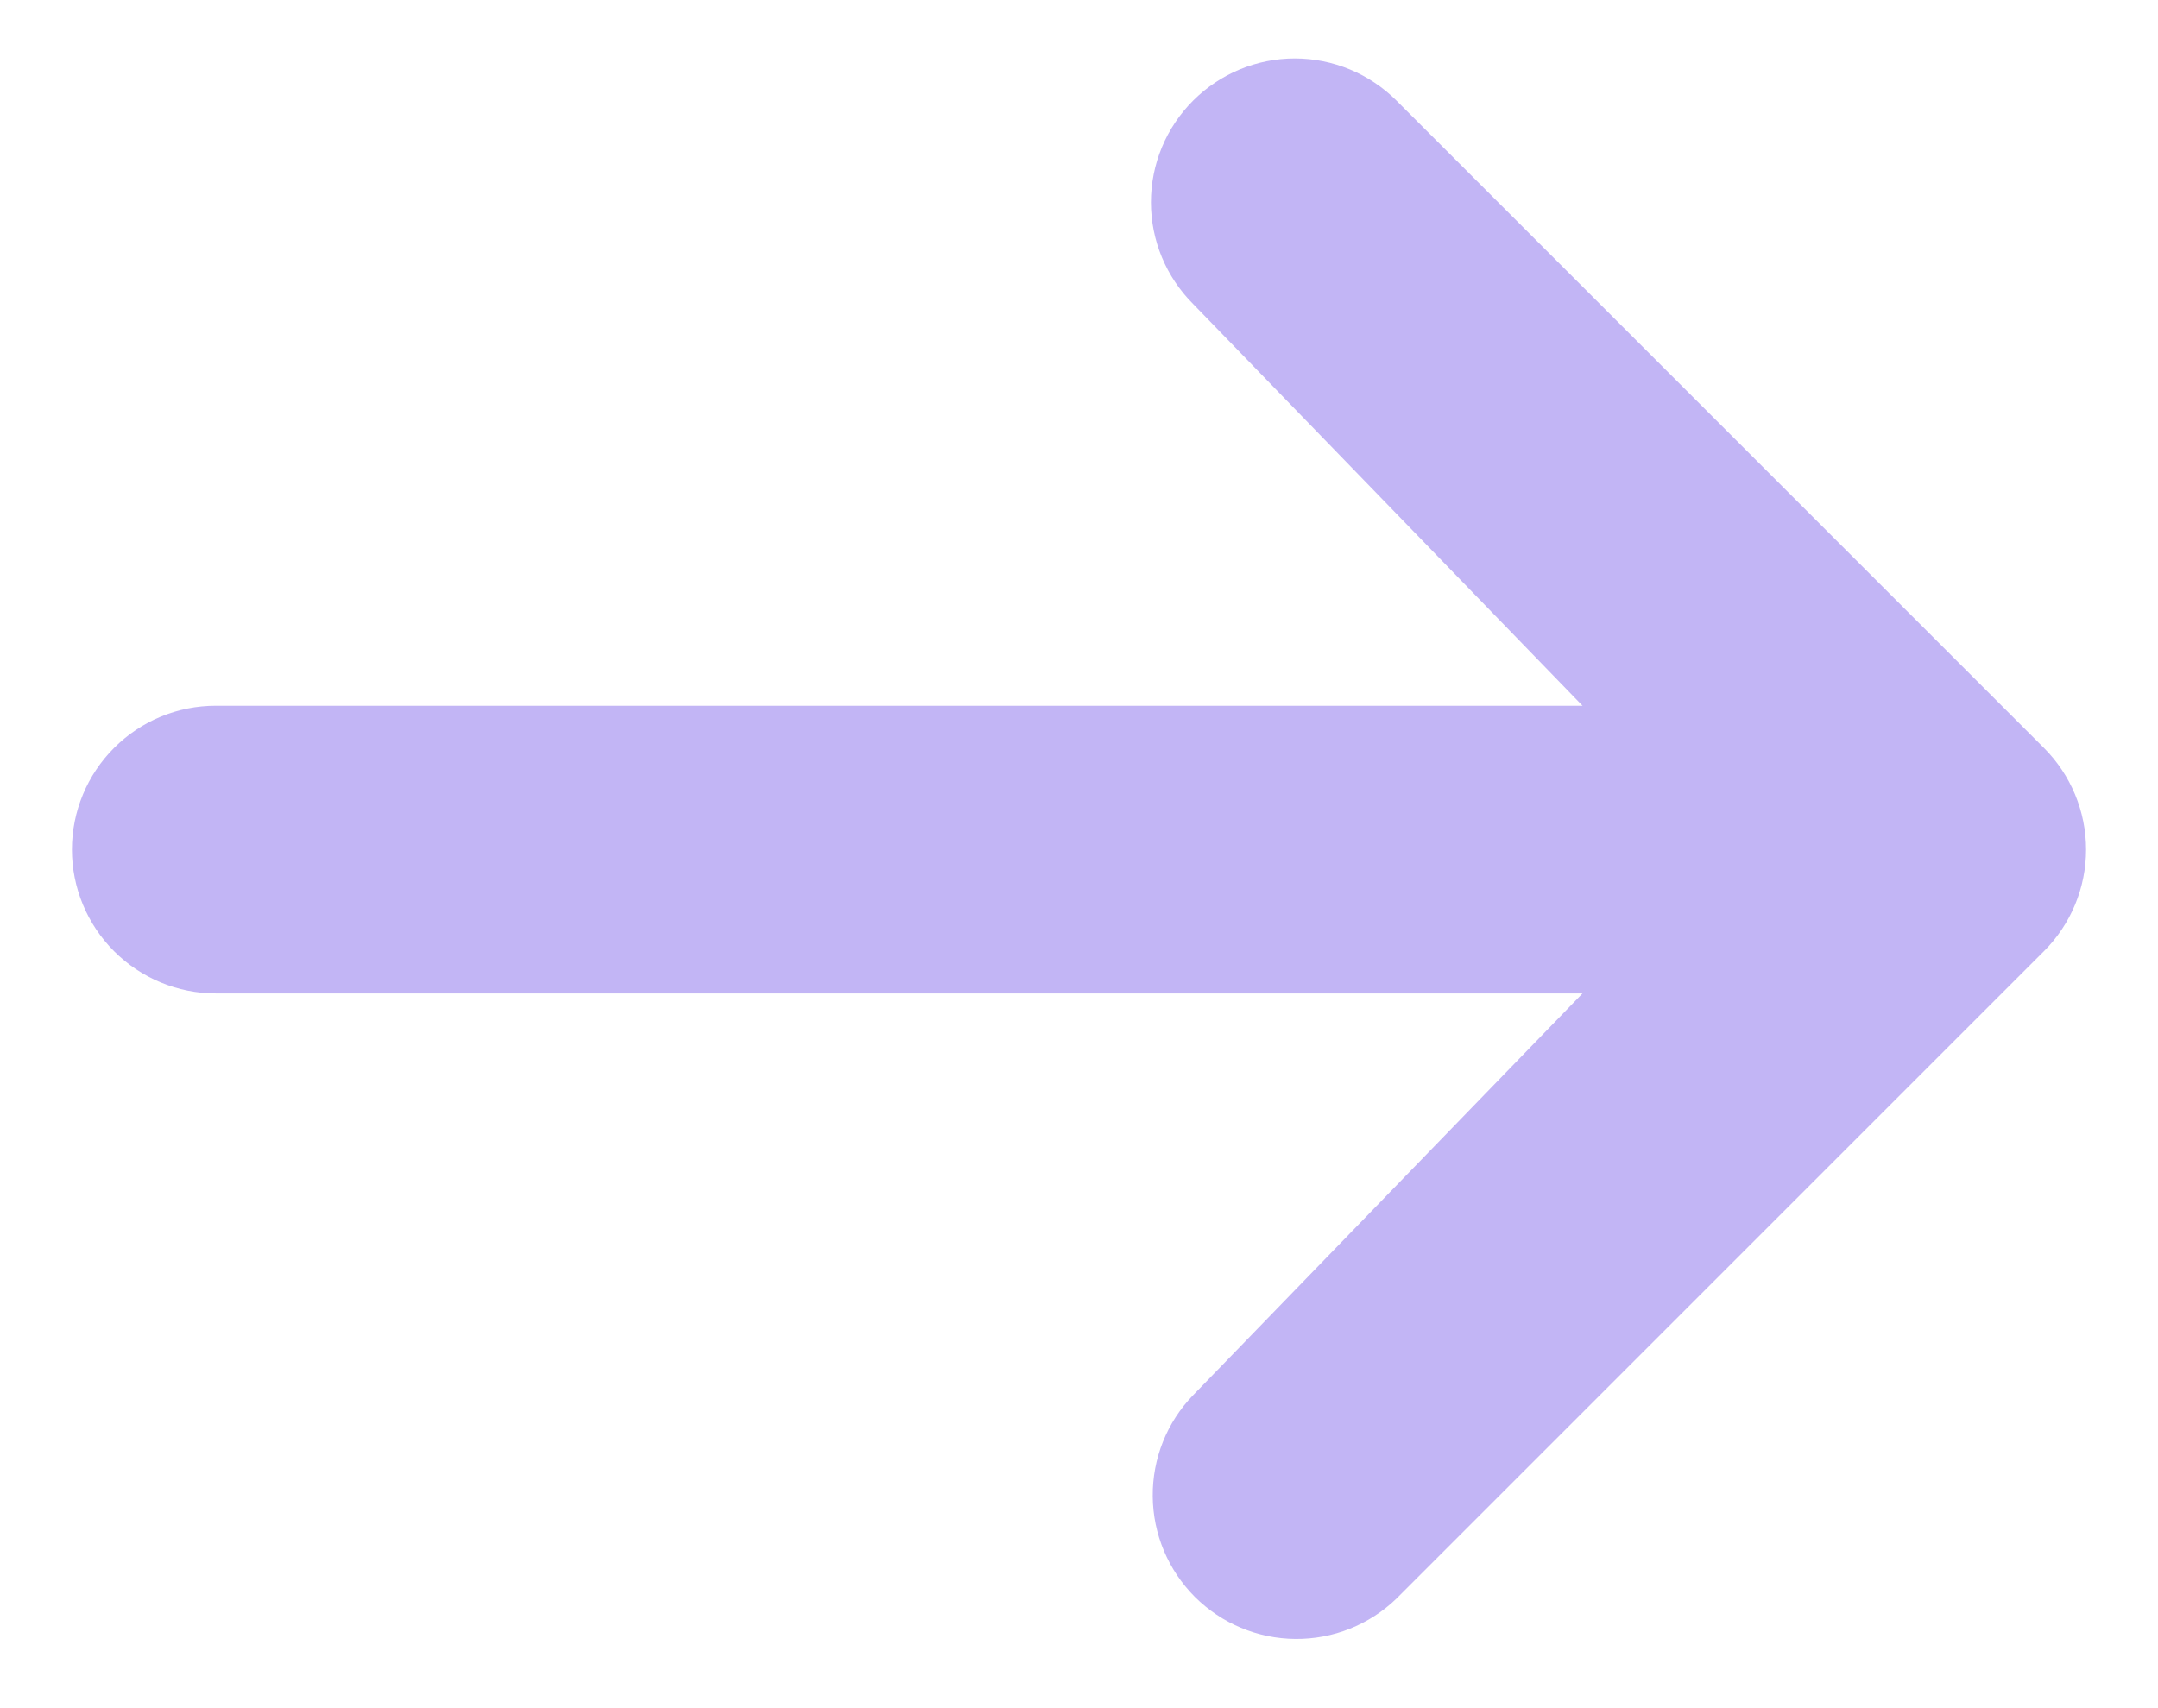 <svg width="24" height="19" viewBox="0 0 24 19" fill="none" xmlns="http://www.w3.org/2000/svg">
<path d="M13.269 1.119C13.569 0.819 13.976 0.65 14.4 0.65C14.824 0.65 15.231 0.819 15.531 1.119L22.731 8.319C23.031 8.619 23.2 9.026 23.2 9.45C23.2 9.874 23.031 10.281 22.731 10.581L15.531 17.781C15.229 18.073 14.825 18.234 14.406 18.23C13.986 18.227 13.585 18.058 13.288 17.762C12.992 17.465 12.823 17.064 12.82 16.644C12.816 16.225 12.977 15.82 13.269 15.519L17.6 11.05H2.4C1.976 11.05 1.569 10.881 1.269 10.581C0.969 10.281 0.8 9.874 0.8 9.45C0.8 9.026 0.969 8.619 1.269 8.319C1.569 8.018 1.976 7.85 2.4 7.85H17.6L13.269 3.381C12.969 3.081 12.8 2.674 12.8 2.25C12.8 1.826 12.969 1.419 13.269 1.119Z" fill="#C2B5F5"/>
</svg>
